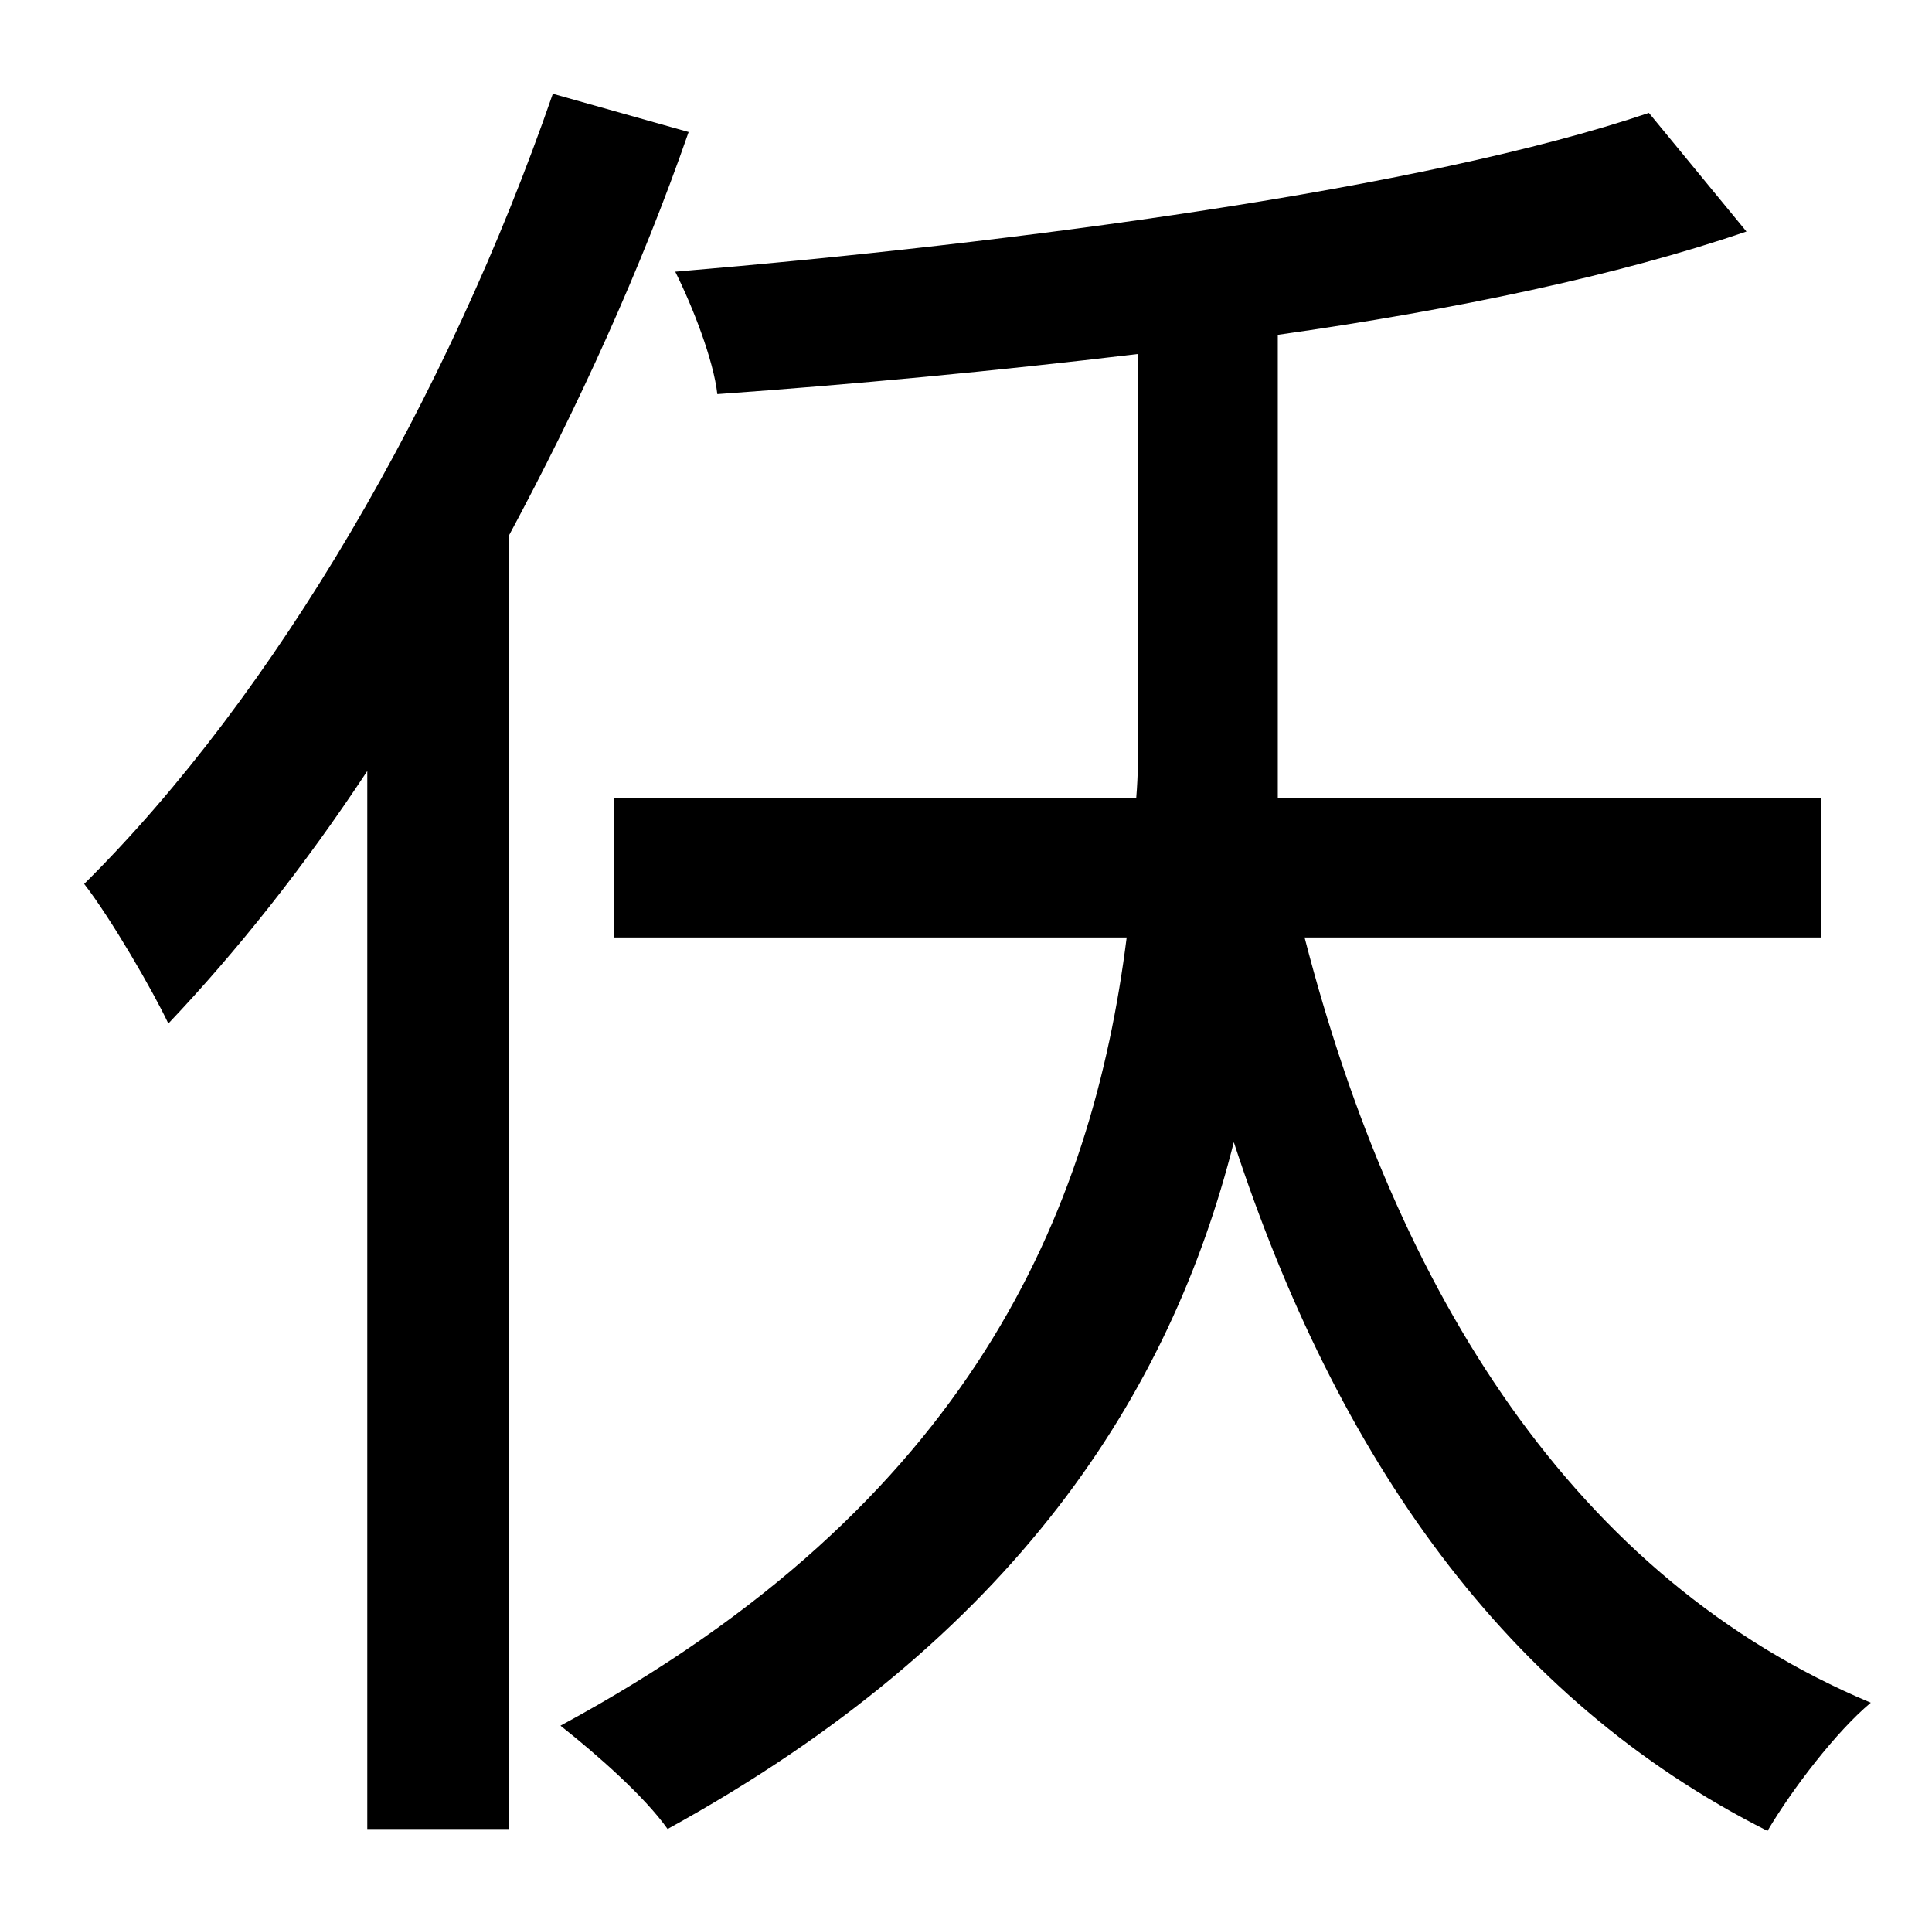 <?xml version="1.0" standalone="no"?>
<!DOCTYPE svg PUBLIC "-//W3C//DTD SVG 1.1//EN" "http://www.w3.org/Graphics/SVG/1.1/DTD/svg11.dtd" >
<svg xmlns="http://www.w3.org/2000/svg" xmlns:xlink="http://www.w3.org/1999/xlink" version="1.1" viewBox="-10 0 1010 1000">
   <path fill="currentColor"
d="M279 49l71 20c-25 72 -58 144 -94 211v676h-74v-553c-33 50 -68 94 -104 132c-8 -17 -30 -55 -44 -73c100 -99 190 -254 245 -413zM942 490h-270c48 186 141 335 296 400c-18 15 -41 45 -54 67c-137 -69 -225 -195 -279 -360c-33 131 -114 259 -296 359
c-12 -17 -37 -39 -56 -54c215 -116 278 -269 296 -412h-268v-73h273c1 -12 1 -23 1 -35v-197c-75 9 -150 16 -220 21c-2 -18 -13 -46 -22 -64c178 -15 391 -43 509 -83l51 62c-67 23 -153 41 -245 54v208v34h284v73z" />
</svg>
